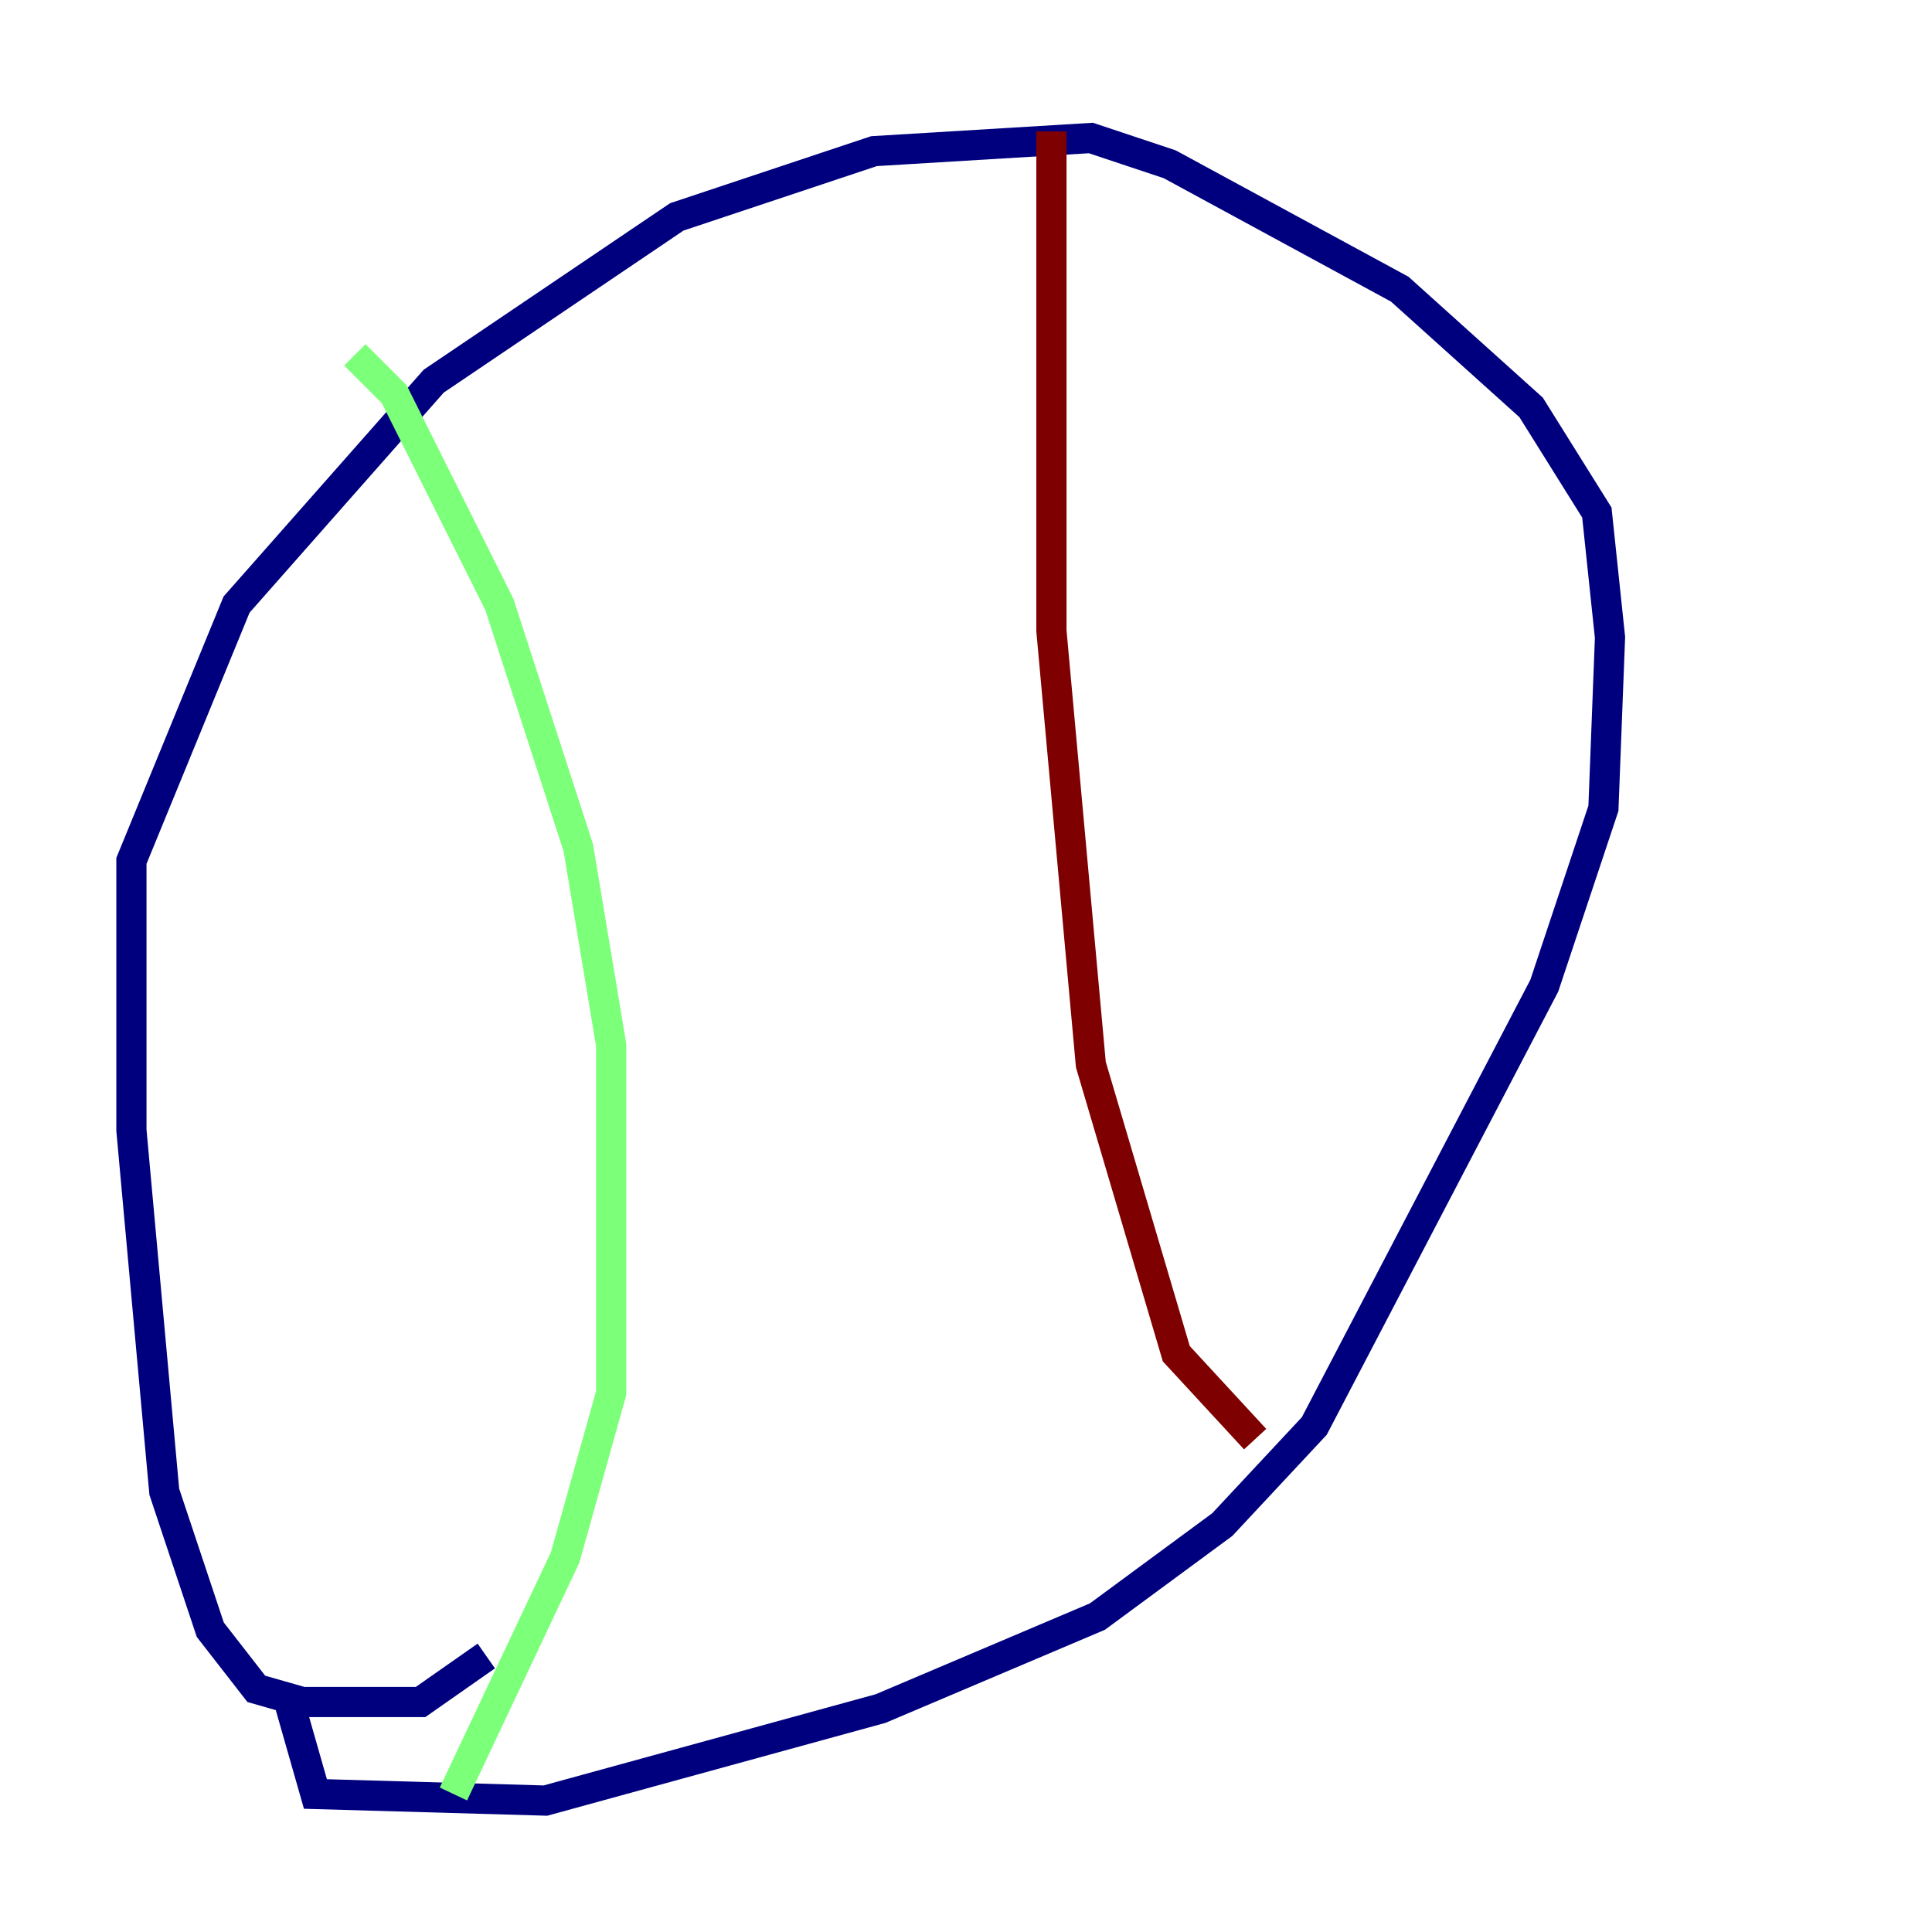 <?xml version="1.0" encoding="utf-8" ?>
<svg baseProfile="tiny" height="128" version="1.2" viewBox="0,0,128,128" width="128" xmlns="http://www.w3.org/2000/svg" xmlns:ev="http://www.w3.org/2001/xml-events" xmlns:xlink="http://www.w3.org/1999/xlink"><defs /><polyline fill="none" points="32.218,109.714 27.864,112.762 20.027,112.762 16.98,111.891 13.932,107.973 10.884,98.83 8.707,74.884 8.707,57.034 15.674,40.054 28.735,25.252 44.843,14.367 57.905,10.014 72.272,9.143 77.497,10.884 92.735,19.157 101.442,26.993 105.796,33.959 106.667,42.231 106.231,53.551 102.313,65.306 87.075,94.476 80.98,101.007 72.707,107.102 58.34,113.197 36.136,119.293 20.898,118.857 19.157,112.762" stroke="#00007f" stroke-width="2" /><polyline fill="none" points="23.51,23.51 26.122,26.122 33.088,40.054 38.313,56.163 40.49,69.225 40.49,92.299 37.442,103.184 30.041,118.857" stroke="#7cff79" stroke-width="2" /><polyline fill="none" points="69.66,8.707 69.66,41.796 72.272,70.531 77.932,89.687 83.156,95.347" stroke="#7f0000" stroke-width="2" /></svg>